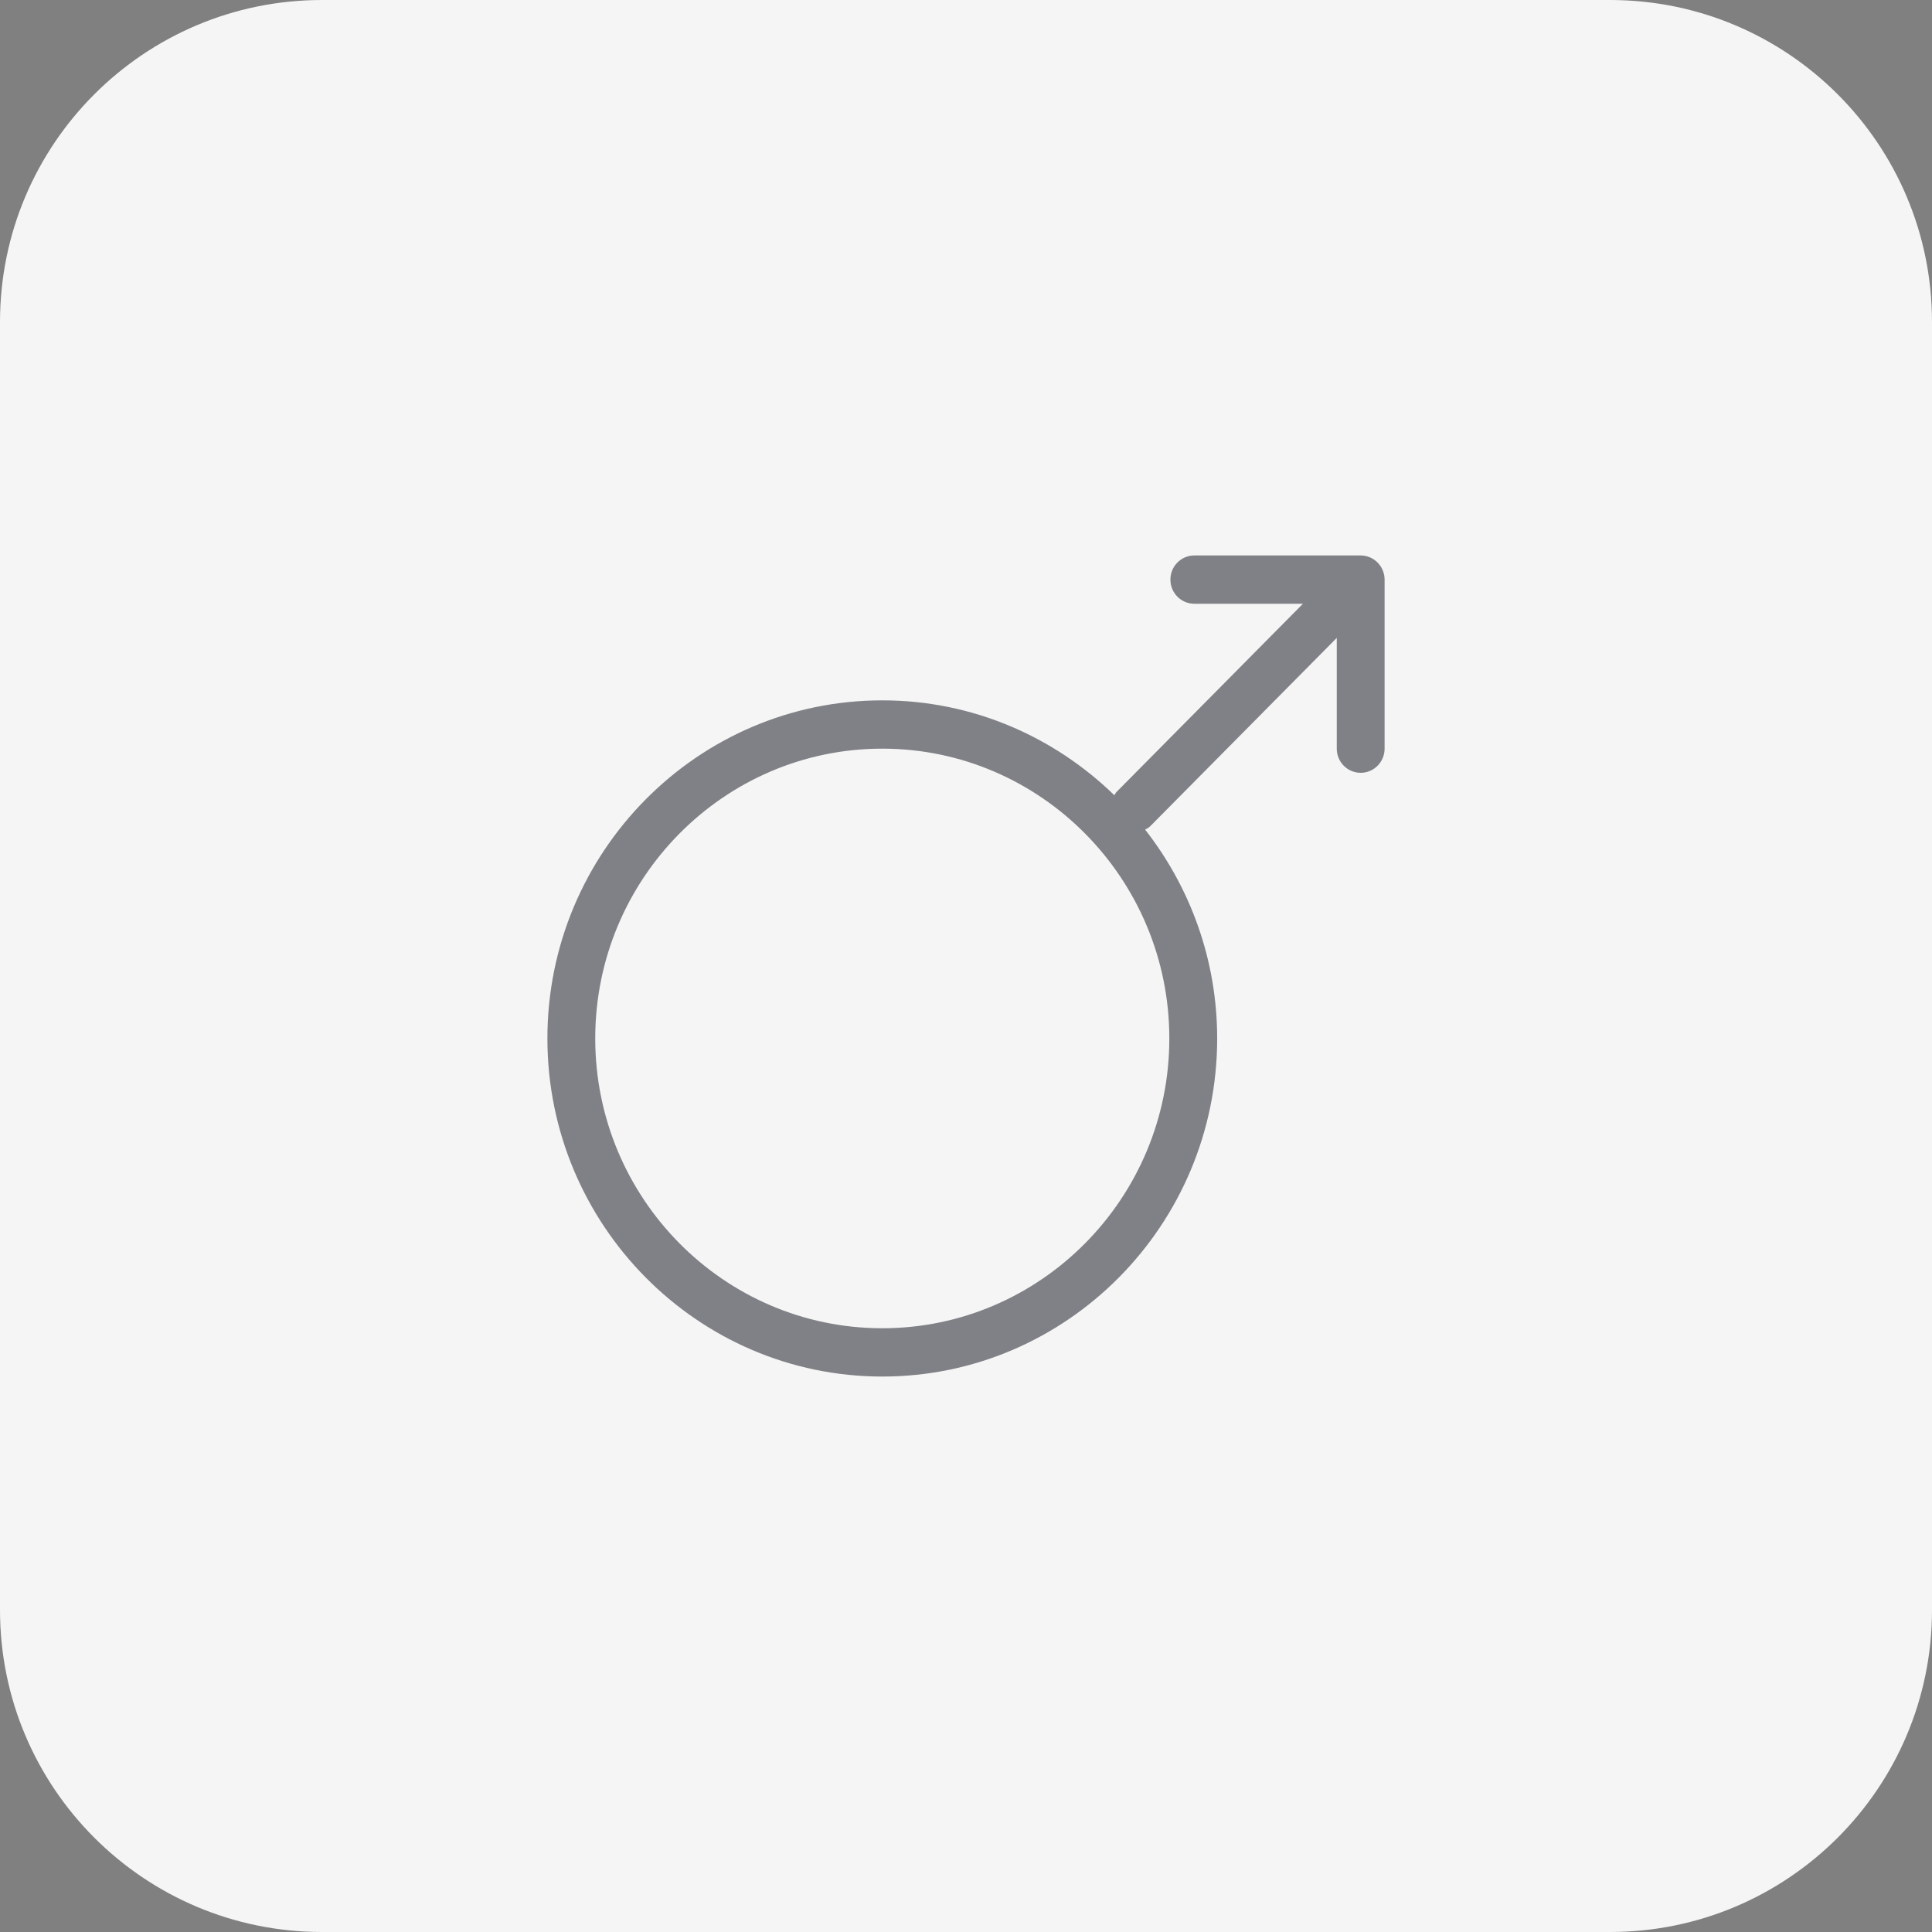 <svg width="120" height="120" viewBox="0 0 120 120" fill="none" xmlns="http://www.w3.org/2000/svg">
<rect x="0" y="0" width="120" height="120" fill="#808080" stroke="none"/>
<path d="M0 20C0 8.954 8.954 0 20 0H100C111.046 0 120 8.954 120 20V100C120 111.046 111.046 120 100 120H20C8.954 120 0 111.046 0 100V20Z" fill="#F5F5F5"/>
<path d="M85.886 35.427C85.735 35.06 85.445 34.768 85.082 34.616C84.901 34.54 84.708 34.5 84.515 34.5H74.182C73.361 34.5 72.696 35.172 72.696 36C72.696 36.828 73.361 37.5 74.182 37.5H80.928L69.35 49.189C69.29 49.25 69.262 49.327 69.215 49.395C65.473 45.753 60.396 43.5 54.8 43.5C43.331 43.5 34 52.92 34 64.5C34 76.079 43.331 85.5 54.8 85.5C66.27 85.5 75.601 76.079 75.601 64.5C75.601 59.603 73.919 55.104 71.126 51.529C71.238 51.464 71.355 51.407 71.451 51.31L83.029 39.621V46.5C83.029 47.328 83.694 48 84.514 48C85.335 48 86 47.328 86 46.5V36C86 35.805 85.961 35.61 85.886 35.427ZM72.629 64.5C72.629 74.425 64.63 82.5 54.8 82.5C44.969 82.5 36.971 74.425 36.971 64.5C36.971 54.575 44.969 46.5 54.8 46.5C64.63 46.5 72.629 54.575 72.629 64.5Z" fill="#33343C" fill-opacity="0.6"/>
</svg>
